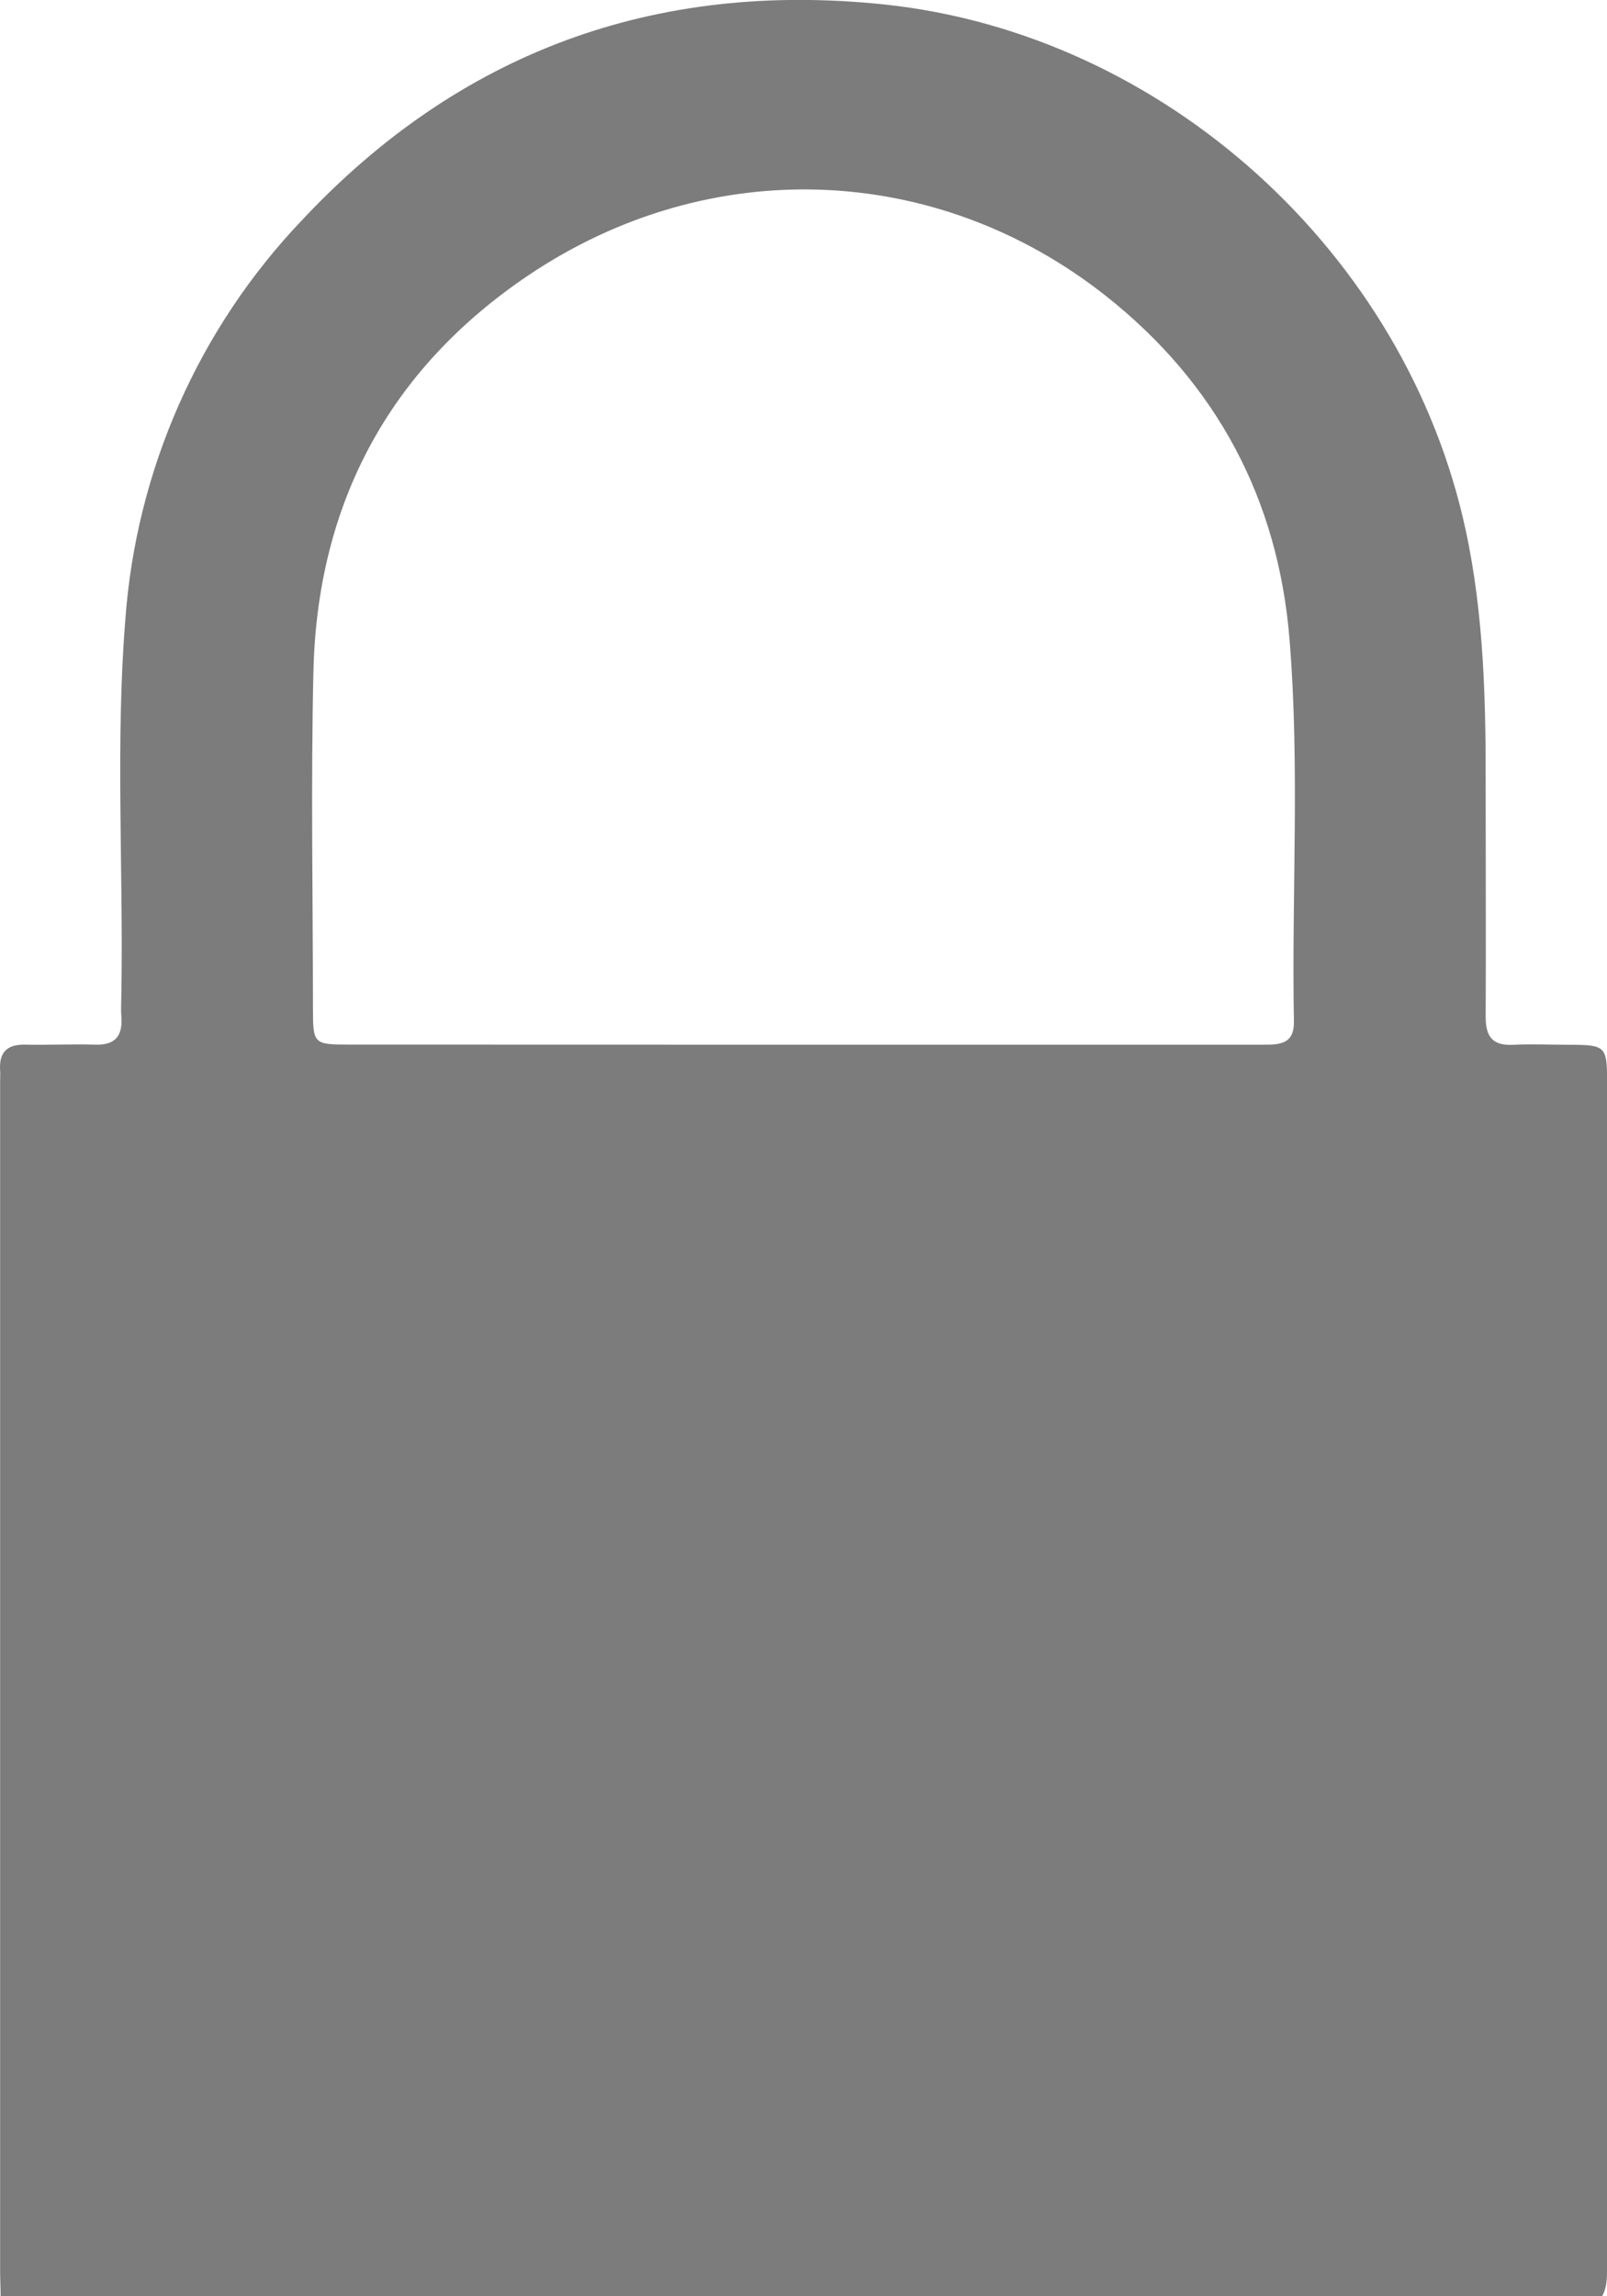 <svg xmlns="http://www.w3.org/2000/svg" width="28" height="40" viewBox="0 0 28 40" fill="none">
<g clip-path="url(#clip0_7630_2987)">
<path d="M27.915 40H0.011C0.011 39.857 0.002 39.714 0.002 39.57C0.002 32.659 0.002 25.748 0.002 18.838C0.002 18.773 0.007 18.707 0.002 18.643C-0.018 18.33 0.124 18.19 0.439 18.197C0.84 18.207 1.243 18.184 1.642 18.197C2.002 18.213 2.14 18.054 2.115 17.709C2.103 17.567 2.115 17.423 2.115 17.28C2.15 15.12 2.011 12.957 2.183 10.802C2.371 8.19 3.46 5.725 5.263 3.834C8.007 0.905 11.412 -0.34 15.401 0.077C20.281 0.59 24.495 4.409 25.537 9.23C25.864 10.745 25.89 12.276 25.886 13.813C25.886 15.114 25.892 16.416 25.886 17.717C25.886 18.067 26.014 18.218 26.367 18.2C26.703 18.183 27.04 18.2 27.378 18.2C27.965 18.2 28.001 18.237 28.001 18.813C28.001 25.684 28.001 32.556 28.001 39.428C27.999 39.62 28.014 39.819 27.915 40ZM14 18.198C16.681 18.198 19.361 18.198 22.04 18.198C22.329 18.198 22.552 18.169 22.545 17.789C22.504 15.579 22.649 13.364 22.47 11.157C22.275 8.691 21.189 6.67 19.26 5.148C16.319 2.83 12.367 2.671 9.211 4.793C6.79 6.421 5.527 8.764 5.461 11.701C5.416 13.651 5.452 15.604 5.453 17.556C5.453 18.183 5.462 18.196 6.076 18.196L14 18.198Z" fill="#7C7C7C"/>
</g>
<defs>
<clipPath id="clip0_7630_2987">
<rect width="28" height="40" fill="white"/>
</clipPath>
</defs>
</svg>